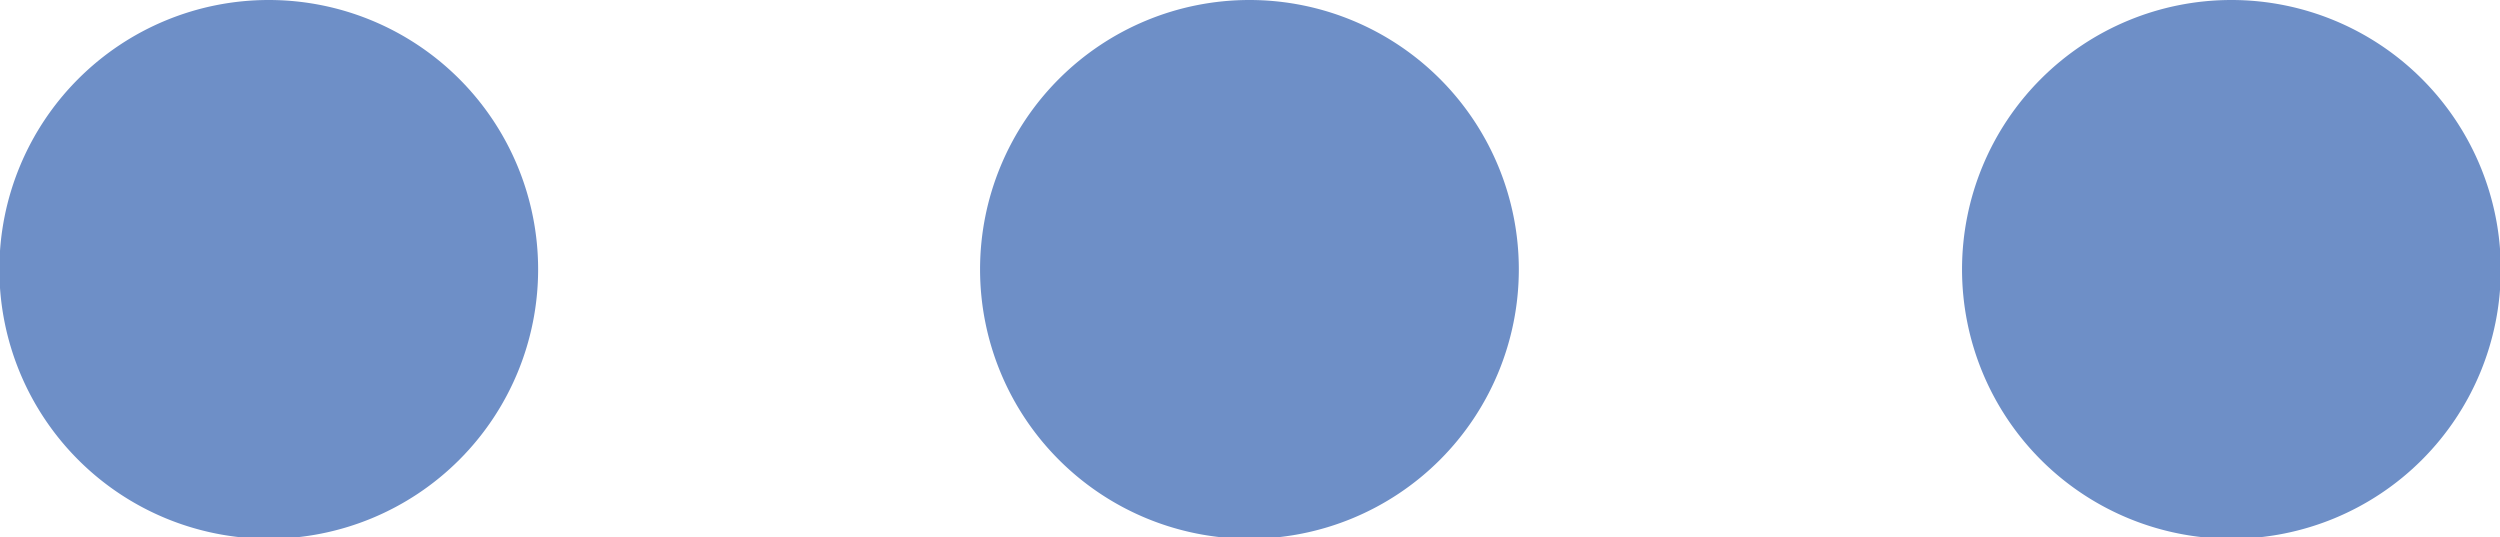 <svg xmlns="http://www.w3.org/2000/svg" width="15.777" height="3.392" viewBox="0 0 15.777 3.392">
  <g id="classic_Header_Tech_Support" transform="translate(-1232.222 -23.963)">
    <path id="Path_60699" data-name="Path 60699" d="M168.123,7.121a1.7,1.7,0,1,1-1.7,1.7,1.7,1.7,0,0,1,1.7-1.7" transform="translate(1065.795 16.842)" fill="#6E8FC7"/>
    <path id="Path_60700" data-name="Path 60700" d="M175,7.121a1.7,1.7,0,1,1-1.7,1.7,1.7,1.7,0,0,1,1.7-1.7" transform="translate(1065.107 16.842)" fill="#6E8FC7"/>
    <path id="Path_60701" data-name="Path 60701" d="M181.885,7.121a1.7,1.7,0,1,1-1.7,1.7,1.7,1.7,0,0,1,1.7-1.7" transform="translate(1064.419 16.842)" fill="#6E8FC7"/>
  </g>
</svg>
